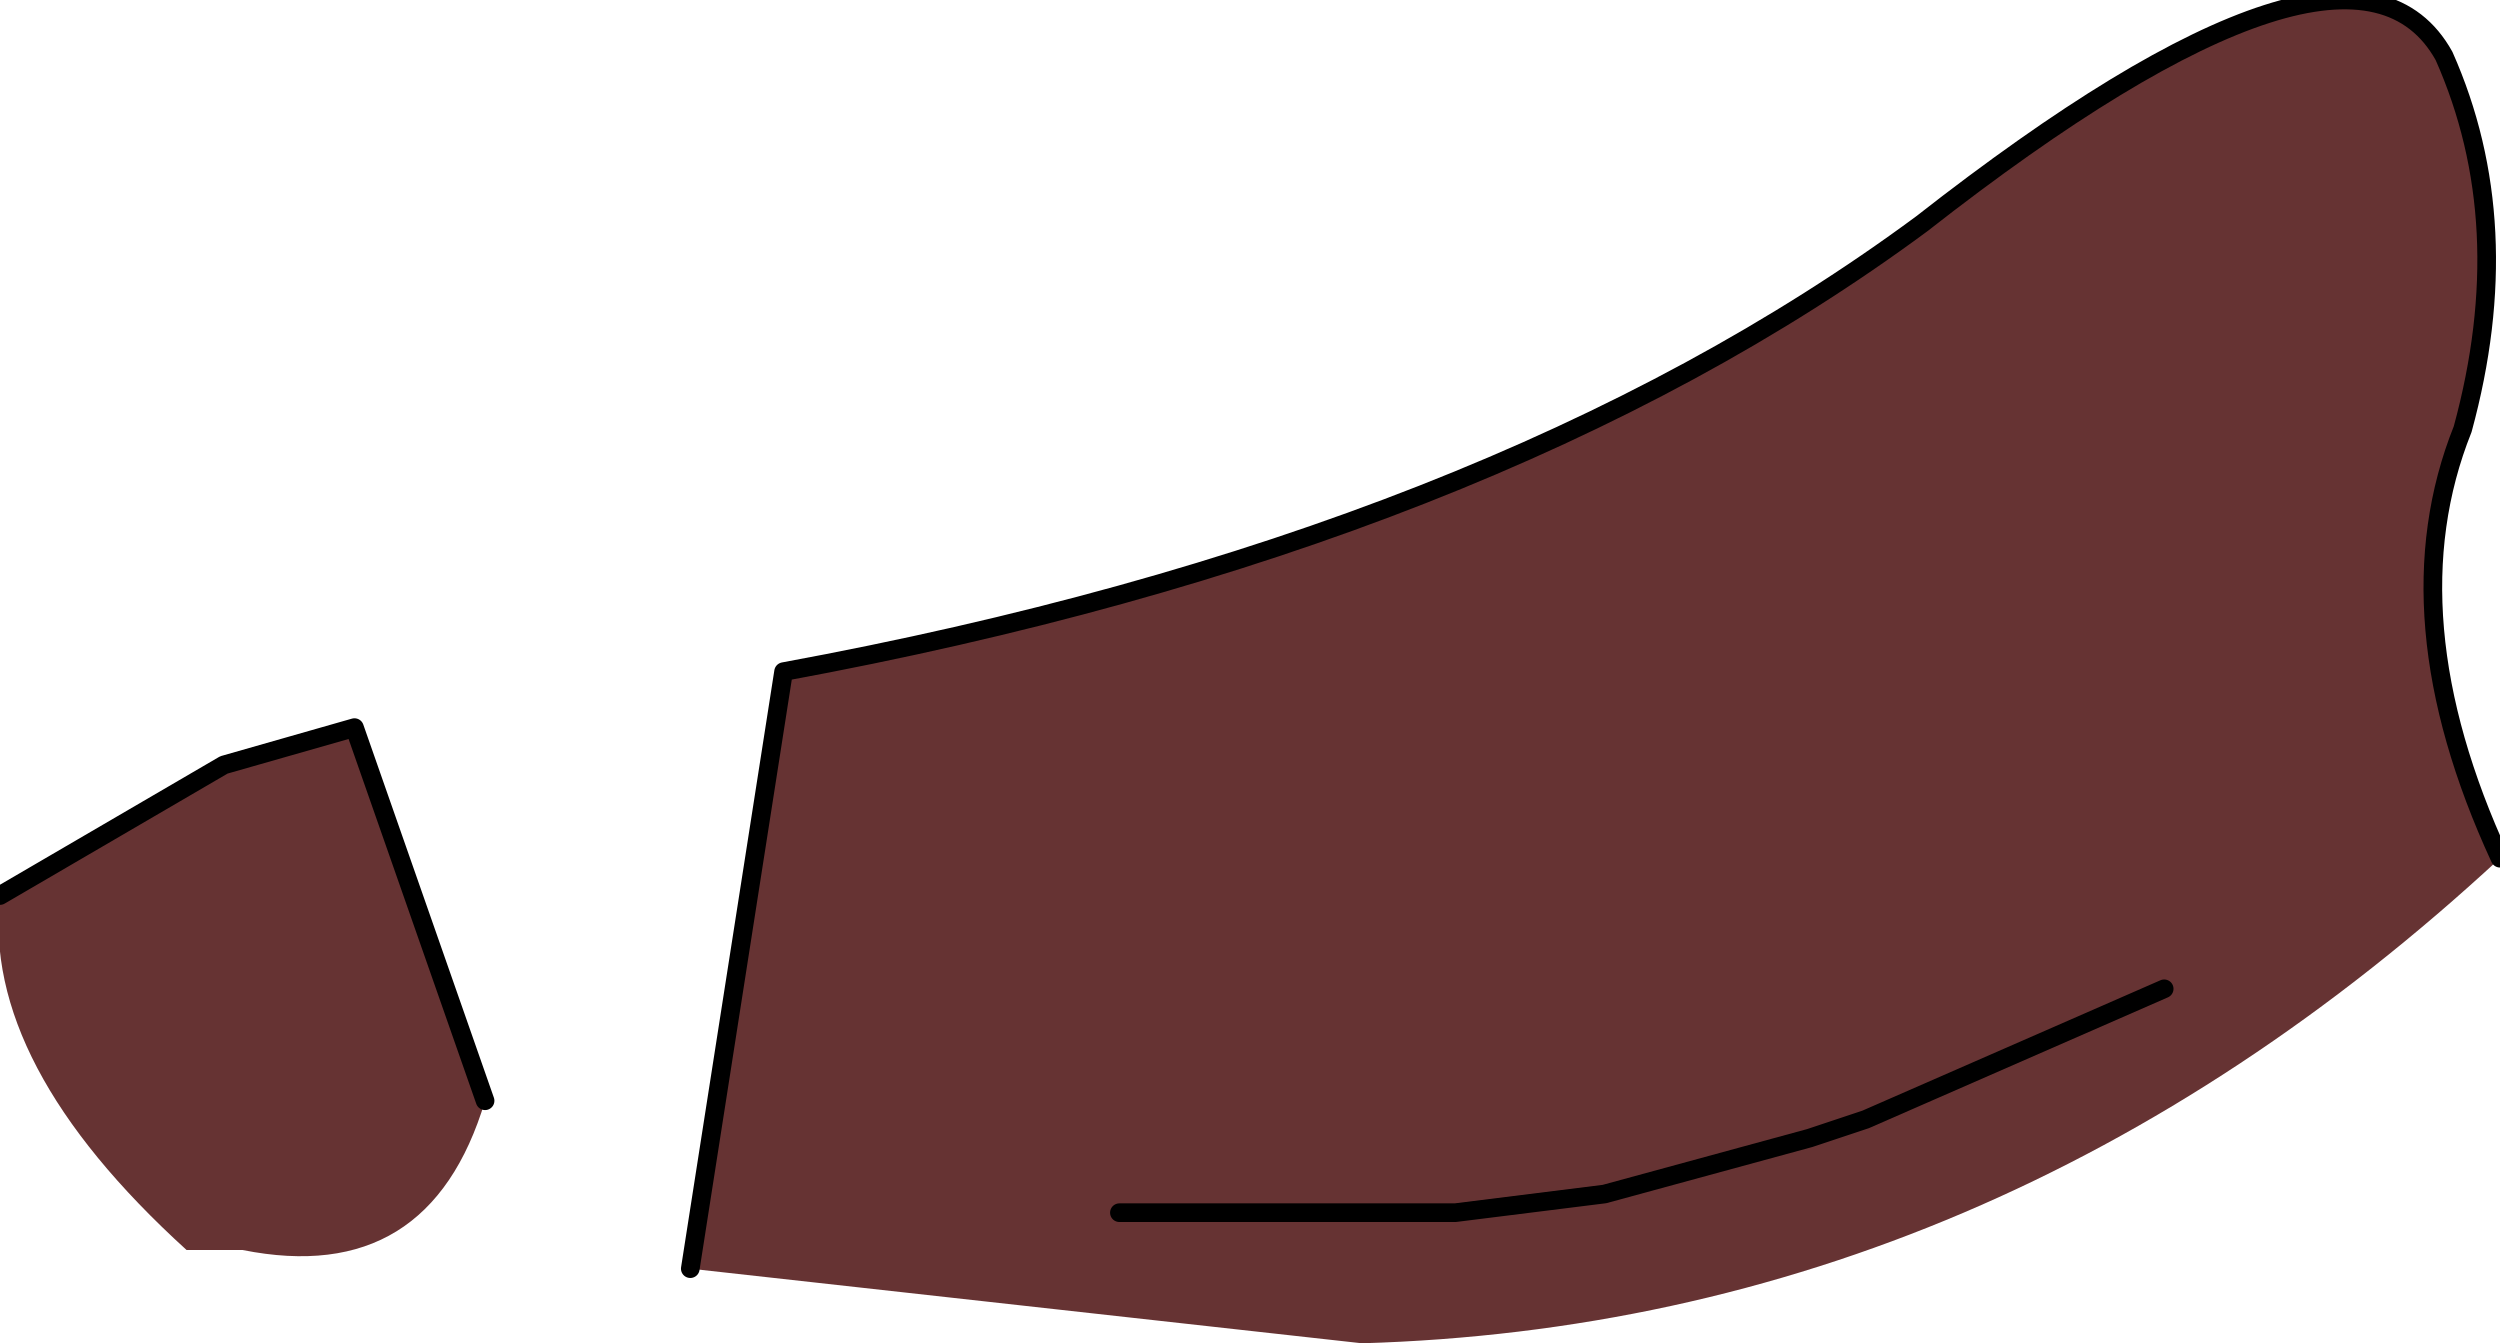 <?xml version="1.0" encoding="UTF-8" standalone="no"?>
<svg xmlns:xlink="http://www.w3.org/1999/xlink" height="3.6px" width="6.7px" xmlns="http://www.w3.org/2000/svg">
  <g transform="matrix(1.0, 0.0, 0.0, 1.0, -3.15, -8.95)">
    <path d="M4.45 11.9 Q4.3 12.4 3.8 12.3 L3.65 12.3 Q3.1 11.8 3.15 11.35 L3.75 11.0 4.1 10.9 4.45 11.9 M8.95 11.6 L8.15 11.95 8.0 12.0 7.45 12.15 7.05 12.2 6.15 12.2 7.05 12.2 7.45 12.15 8.0 12.0 8.15 11.95 8.95 11.6 M5.0 12.35 L5.25 10.75 Q7.15 10.4 8.3 9.55 9.45 8.65 9.7 9.1 9.9 9.55 9.75 10.1 9.55 10.6 9.85 11.25 8.5 12.5 6.8 12.55 L5.0 12.35" fill="#663333" fill-rule="evenodd" stroke="none"/>
    <path d="M3.15 11.35 L3.75 11.0 4.1 10.9 4.45 11.9 M6.15 12.2 L7.05 12.2 7.45 12.15 8.0 12.0 8.15 11.95 8.95 11.6 M5.0 12.35 L5.25 10.75 Q7.15 10.4 8.3 9.55 9.45 8.65 9.7 9.1 9.9 9.55 9.75 10.1 9.55 10.6 9.85 11.25" fill="none" stroke="#000000" stroke-linecap="round" stroke-linejoin="round" stroke-width="0.05"/>
  </g>
</svg>
